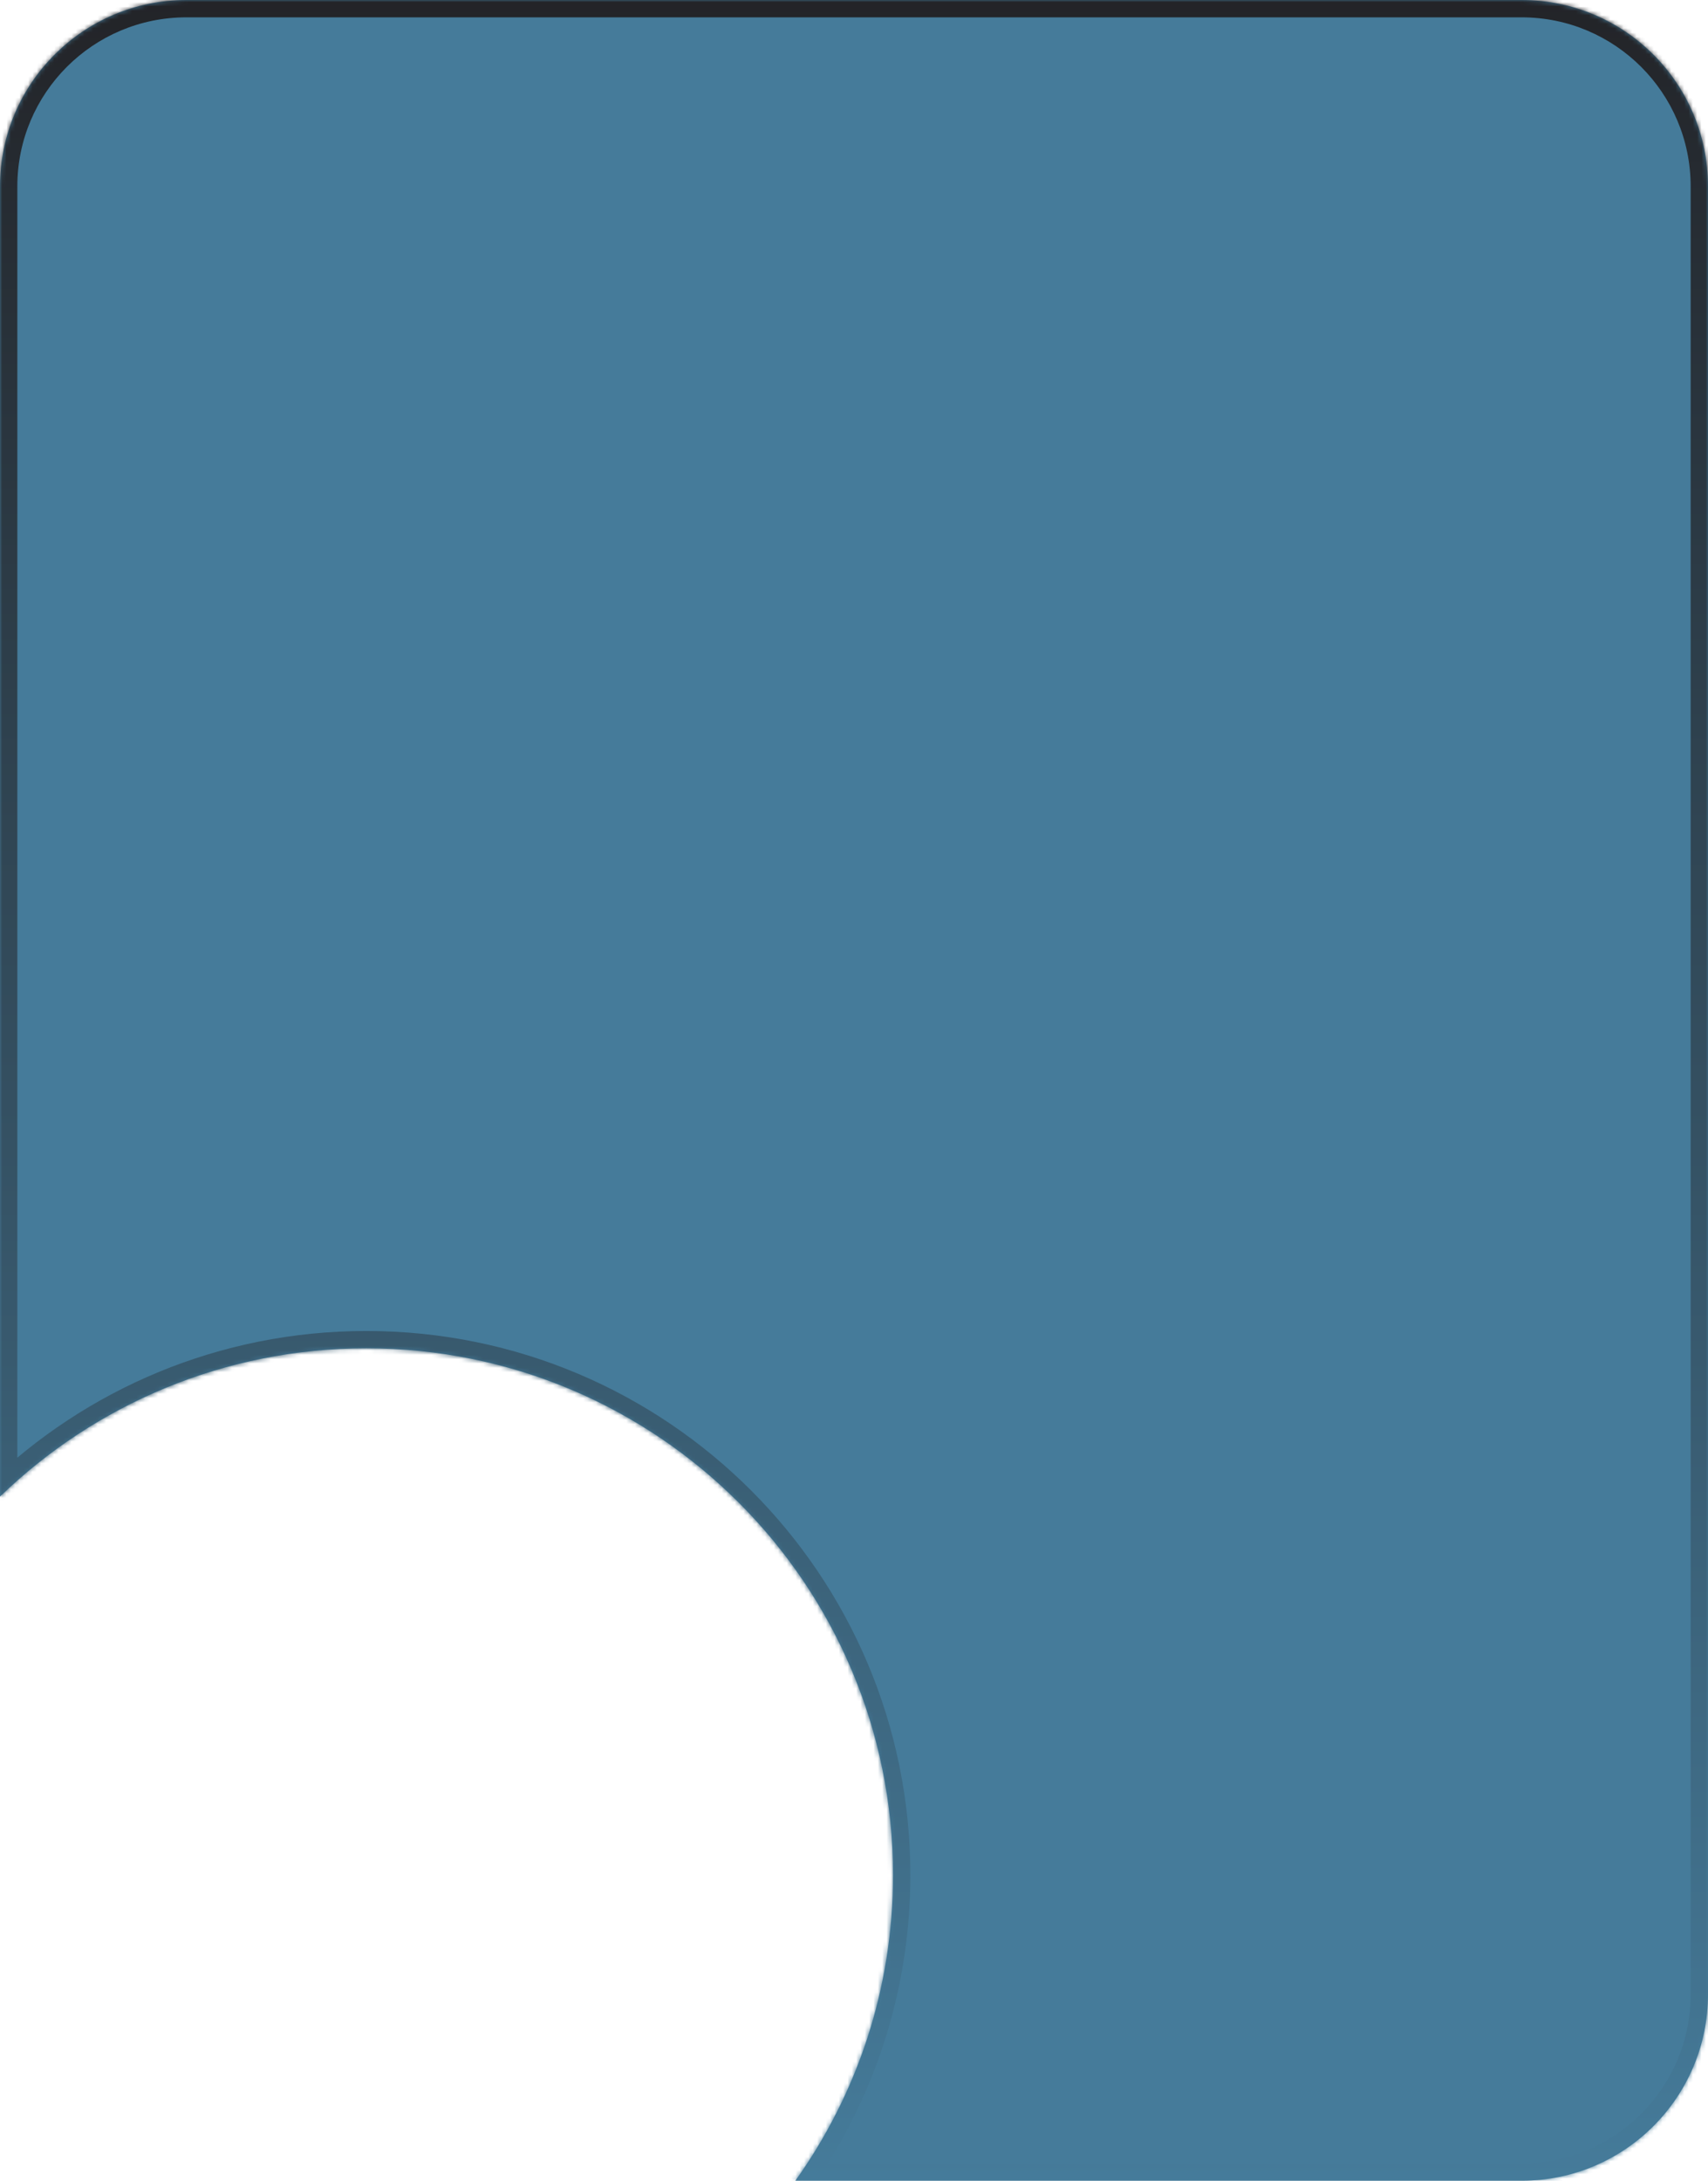 <svg width="394" height="503" viewBox="0 0 394 503" fill="none" xmlns="http://www.w3.org/2000/svg">
<mask id="path-1-inside-1_6_139" fill="white">
<path d="M351 0C374.748 5.15408e-07 394 19.252 394 43V460C394 483.748 374.748 503 351 503H183.465C197.652 483.12 206 458.785 206 432.5C206 365.397 151.603 311 84.5 311C51.661 311 21.867 324.029 0 345.198V43C0 19.252 19.252 5.15408e-07 43 0H351Z"/>
</mask>
<path d="M351 0C374.748 5.15408e-07 394 19.252 394 43V460C394 483.748 374.748 503 351 503H183.465C197.652 483.12 206 458.785 206 432.5C206 365.397 151.603 311 84.5 311C51.661 311 21.867 324.029 0 345.198V43C0 19.252 19.252 5.15408e-07 43 0H351Z" fill="#457B9A"/>
<path d="M351 0V-4V0ZM351 503V507V503ZM183.465 503L180.209 500.676L175.696 507H183.465V503ZM0 345.198H-4V354.638L2.782 348.072L0 345.198ZM43 0V-4V0ZM351 0V4C372.539 4 390 21.461 390 43H394H398C398 17.043 376.957 -4 351 -4V0ZM394 43H390V460H394H398V43H394ZM394 460H390C390 481.539 372.539 499 351 499V503V507C376.957 507 398 485.957 398 460H394ZM351 503V499H183.465V503V507H351V503ZM183.465 503L186.721 505.324C201.376 484.788 210 459.645 210 432.5H206H202C202 457.925 193.929 481.452 180.209 500.676L183.465 503ZM206 432.5H210C210 363.188 153.812 307 84.5 307V311V315C149.393 315 202 367.607 202 432.5H206ZM84.5 311V307C50.582 307 19.8 320.462 -2.782 342.324L0 345.198L2.782 348.072C23.933 327.596 52.741 315 84.5 315V311ZM0 345.198H4V43H0H-4V345.198H0ZM0 43H4C4 21.461 21.461 4 43 4V0V-4C17.043 -4 -4 17.043 -4 43H0ZM43 0V4H351V0V-4H43V0Z" fill="url(#paint0_linear_6_139)" mask="url(#path-1-inside-1_6_139)"/>
<defs>
<linearGradient id="paint0_linear_6_139" x1="246" y1="0" x2="246" y2="503" gradientUnits="userSpaceOnUse">
<stop stop-color="#232428"/>
<stop offset="1" stop-color="#457B9A"/>
</linearGradient>
</defs>
</svg>
